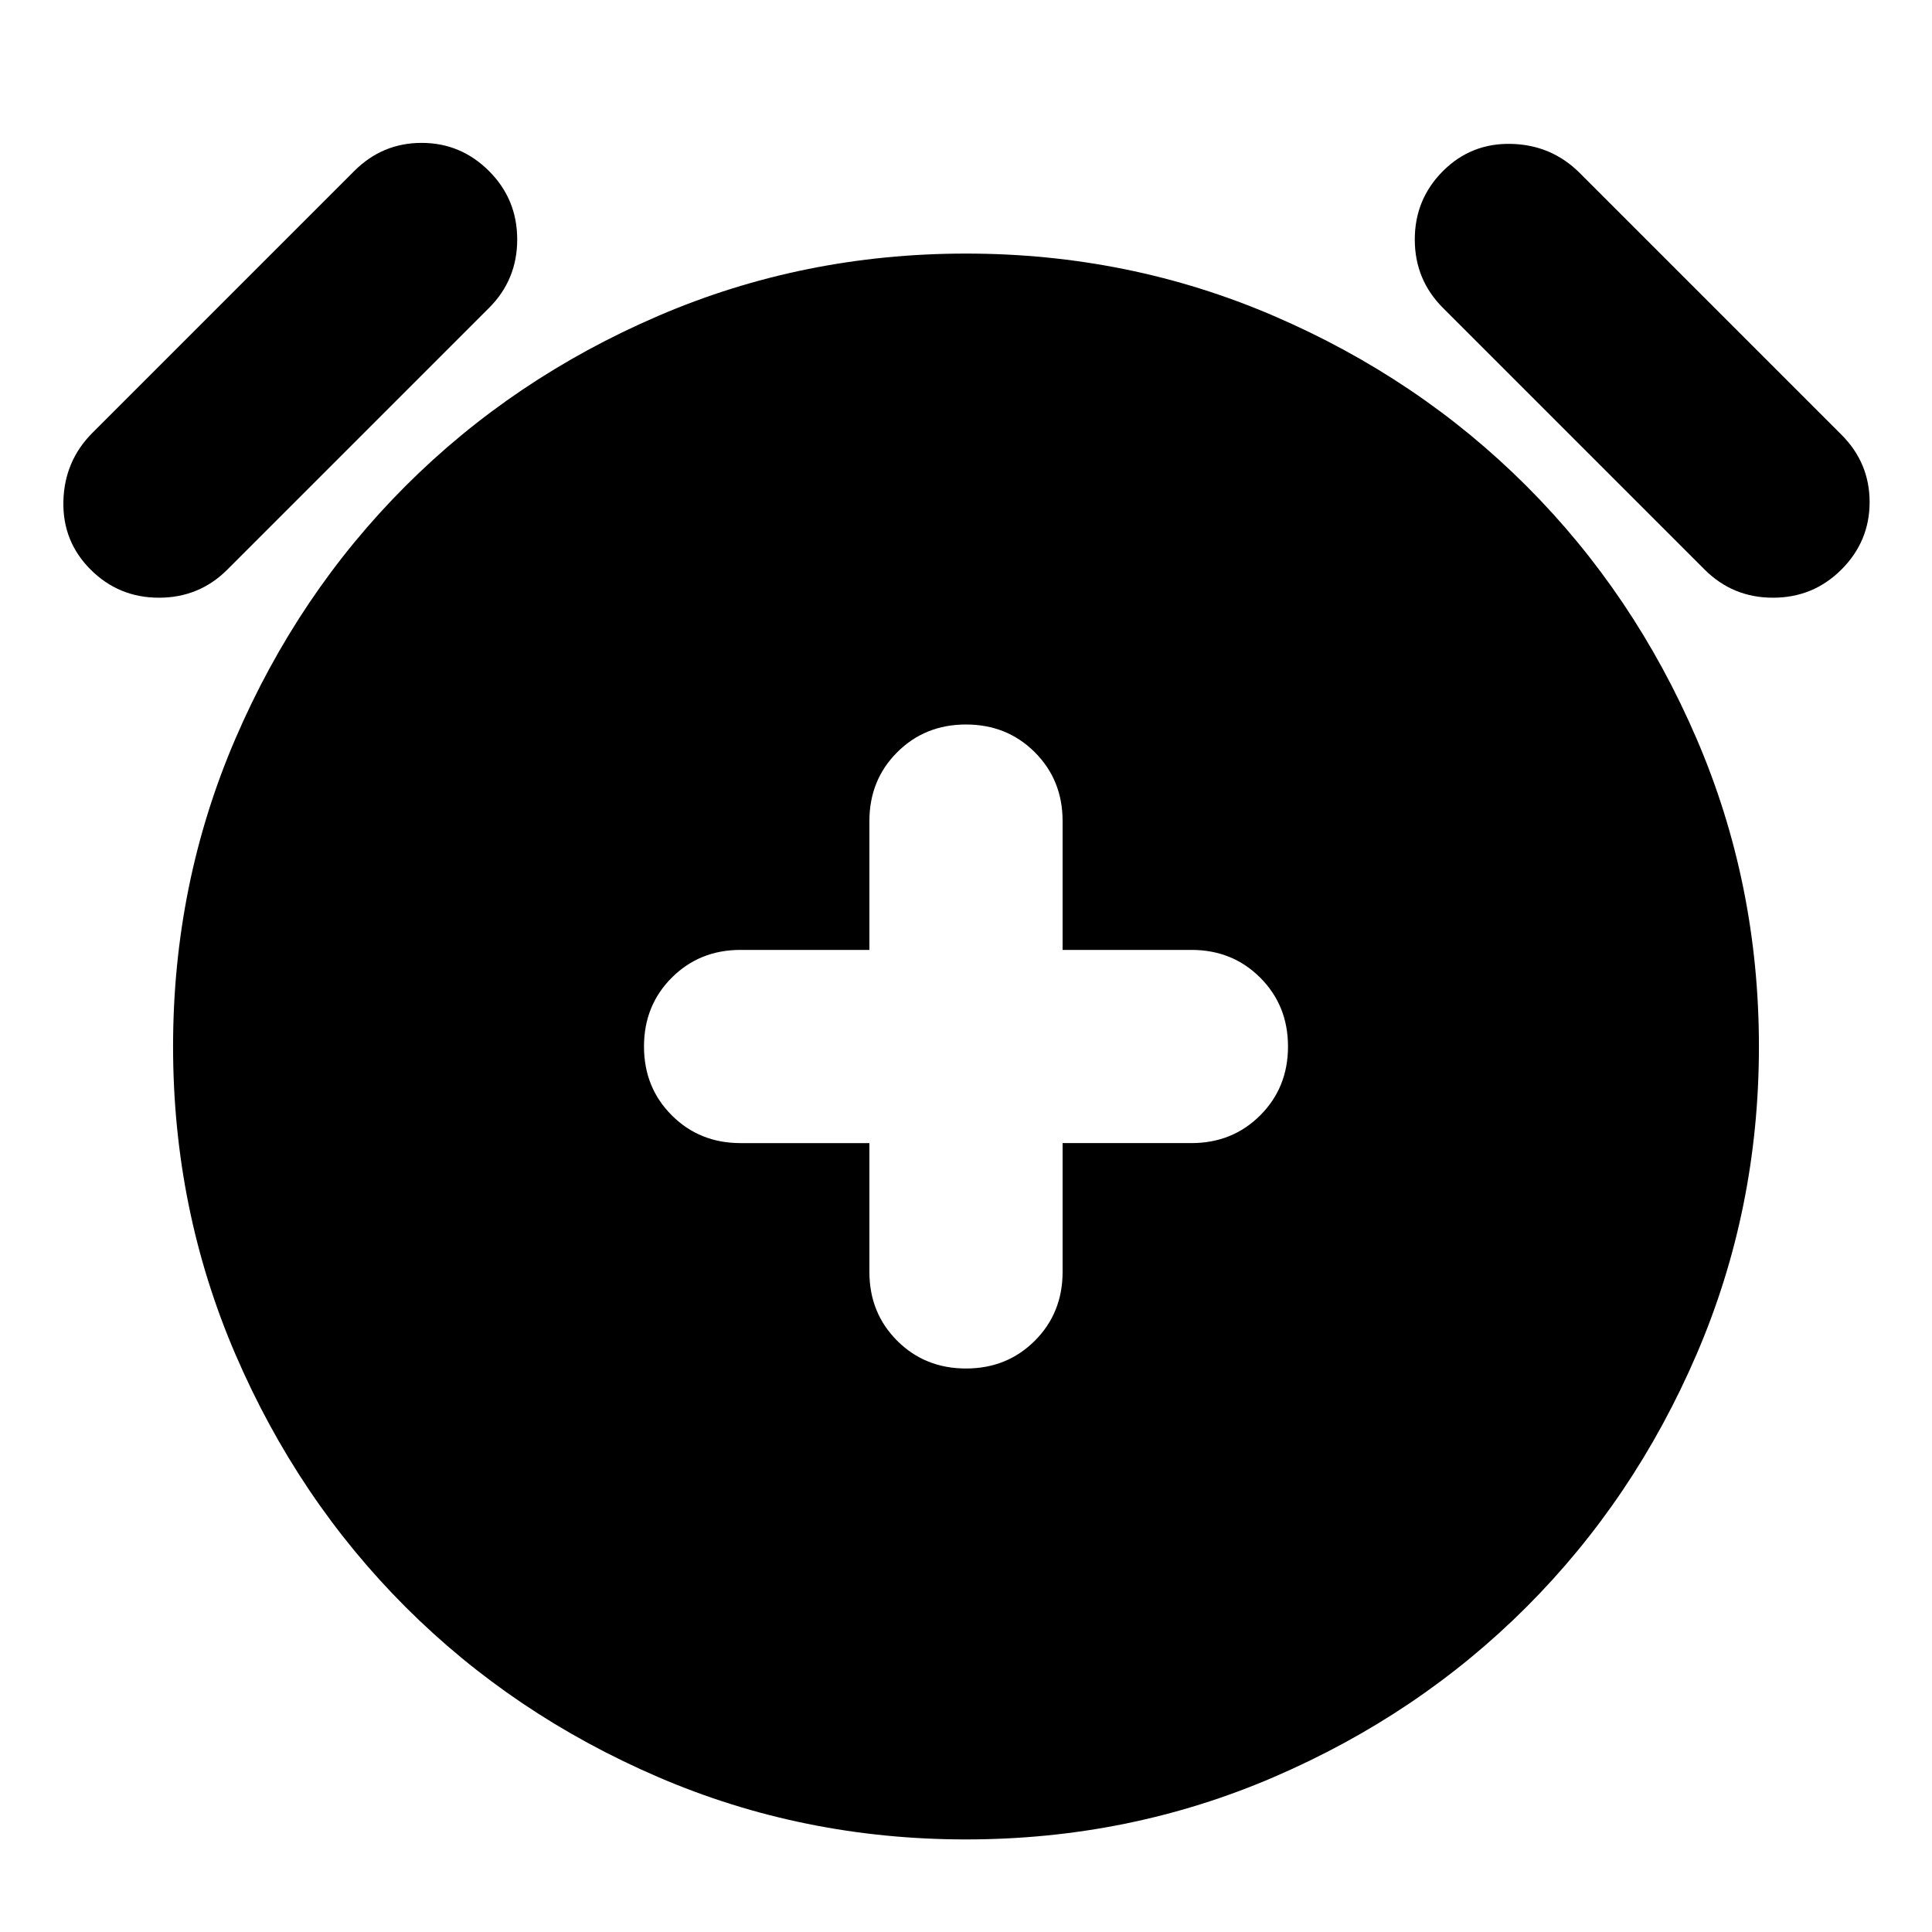 <svg xmlns="http://www.w3.org/2000/svg" height="24" viewBox="0 -960 960 960" width="24"><path d="M432-392v64q0 20.4 13.8 34.2Q459.6-280 480-280q20.4 0 34.2-13.8Q528-307.6 528-328v-64h64q20.4 0 34.2-13.8Q640-419.6 640-440q0-20.4-13.8-34.2Q612.4-488 592-488h-64v-64q0-20.4-13.8-34.2Q500.4-600 480-600q-20.4 0-34.2 13.8Q432-572.4 432-552v64h-64q-20.4 0-34.2 13.8Q320-460.4 320-440q0 20.4 13.8 34.2Q347.6-392 368-392h64Zm48 346q-81 0-153-31t-125.5-84.5Q148-215 117-287T86-440q0-81 31-153t84.5-125.5Q255-772 327-803t153-31q81 0 153 31t125.5 84.5Q812-665 843-593t31 153q0 81-31 153t-84.5 125.5Q705-108 633-77T480-46ZM45-677q-14-14-13.5-34T46-745l130-130q14-14 33.5-14t33.5 14q14 14 14 34t-14 34L113-677q-14 14-34 14t-34-14Zm870 0q-14 14-34 14t-34-14L717-807q-14-14-14-34t14-34q14-14 34-13.5t34 14.5l130 130q14 14 14 33.5T915-677Z"/></svg>